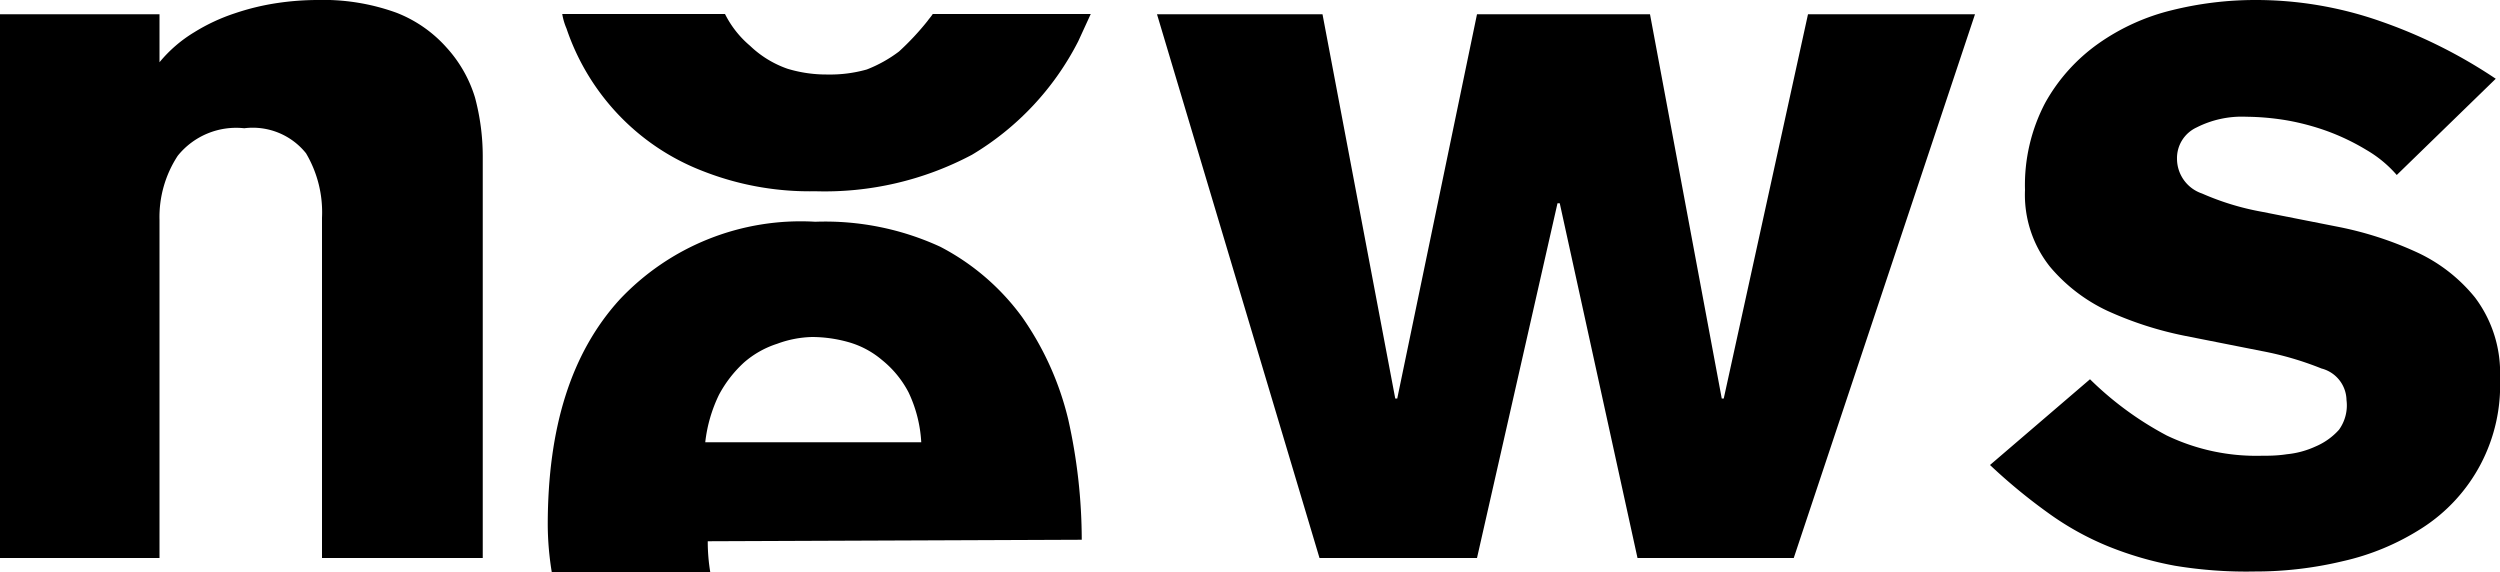 <svg xmlns="http://www.w3.org/2000/svg" viewBox="0 0 100 22.89"><g id="Layer_2" data-name="Layer 2"><g id="Layer_1-2" data-name="Layer 1"><path d="M0,.57H6.38V2.49a5.44,5.44,0,0,1,1.39-1.2A7.56,7.56,0,0,1,9.4.53,9.76,9.76,0,0,1,11.1.12,11.1,11.1,0,0,1,12.67,0a8.6,8.6,0,0,1,3.19.51,5.2,5.2,0,0,1,2,1.39A5.22,5.22,0,0,1,19,3.9a9.12,9.12,0,0,1,.31,2.35V22.32H12.88V8.71a4.63,4.63,0,0,0-.64-2.58,2.73,2.73,0,0,0-2.47-1A3,3,0,0,0,7.11,6.23a4.47,4.47,0,0,0-.73,2.56V22.32H0Z"/><path d="M46.28.57H52.9l2.91,15.37h.08L59.08.57H66l2.87,15.37h.08L72.32.57H79L71.75,22.32H65.5L62.39,8.13H62.3L59.08,22.32h-6.3Z"/><path d="M95.87,7a4.79,4.79,0,0,0-1.21-1,9,9,0,0,0-1.53-.74,9.68,9.68,0,0,0-1.68-.45,10.27,10.27,0,0,0-1.59-.14,4,4,0,0,0-2,.43,1.35,1.35,0,0,0-.78,1.25,1.47,1.47,0,0,0,1,1.39,10.6,10.6,0,0,0,2.39.73l3.09.61a14,14,0,0,1,3.09,1A6.48,6.48,0,0,1,99,11.9a5,5,0,0,1,1,3.23,6.78,6.78,0,0,1-3.13,6,9.84,9.84,0,0,1-3.17,1.32,15,15,0,0,1-3.51.41A17.53,17.53,0,0,1,87,22.63a13.7,13.7,0,0,1-2.68-.78,11.5,11.5,0,0,1-2.39-1.33,22.46,22.46,0,0,1-2.33-1.92l4-3.43a13.11,13.11,0,0,0,3.07,2.25,8.29,8.29,0,0,0,3.8.81c.27,0,.61,0,1-.06a3.57,3.57,0,0,0,1.15-.31,2.65,2.65,0,0,0,.94-.67A1.67,1.67,0,0,0,93.86,16a1.33,1.33,0,0,0-1-1.26,12.68,12.68,0,0,0-2.4-.7l-3.08-.61a14.13,14.13,0,0,1-3.09-1A6.74,6.74,0,0,1,82,10.67,4.62,4.62,0,0,1,81,7.6a7.06,7.06,0,0,1,.81-3.49,7.16,7.16,0,0,1,2.13-2.37A8.64,8.64,0,0,1,86.87.41,13.84,13.84,0,0,1,90.19,0a15.07,15.07,0,0,1,5,.84,20.1,20.1,0,0,1,4.64,2.31Z"/><path d="M43.13,1.65a11.22,11.22,0,0,1-4.25,4.54,12.56,12.56,0,0,1-6.27,1.46,11.66,11.66,0,0,1-4.53-.82,9.22,9.22,0,0,1-3.34-2.24,9.33,9.33,0,0,1-2.08-3.45,2.46,2.46,0,0,1-.17-.58H29A4,4,0,0,0,30,1.83a4.12,4.12,0,0,0,1.5.92,5.34,5.34,0,0,0,1.6.23,5.39,5.39,0,0,0,1.57-.2,5.34,5.34,0,0,0,1.29-.72A10.67,10.67,0,0,0,37.1.84c.07-.1.14-.17.21-.28h6.32Z"/><path d="M43.27,21.59a22.15,22.15,0,0,0-.54-4.81,12,12,0,0,0-1.84-4.09,9.43,9.43,0,0,0-3.28-2.82,11,11,0,0,0-5-1A9.94,9.94,0,0,0,24.77,12c-1.91,2.11-2.86,5.07-2.86,9a12,12,0,0,0,.17,1.94h6.34a7.47,7.47,0,0,1-.11-1.29Zm-14.51-5.8a4.82,4.82,0,0,1,1-1.29,3.76,3.76,0,0,1,1.33-.75,4.28,4.28,0,0,1,1.4-.27,5.42,5.42,0,0,1,1.43.2,3.57,3.57,0,0,1,1.36.72,4.08,4.08,0,0,1,1.06,1.29,5.3,5.3,0,0,1,.51,2H28.21A5.83,5.83,0,0,1,28.76,15.79Z"/></g></g></svg>